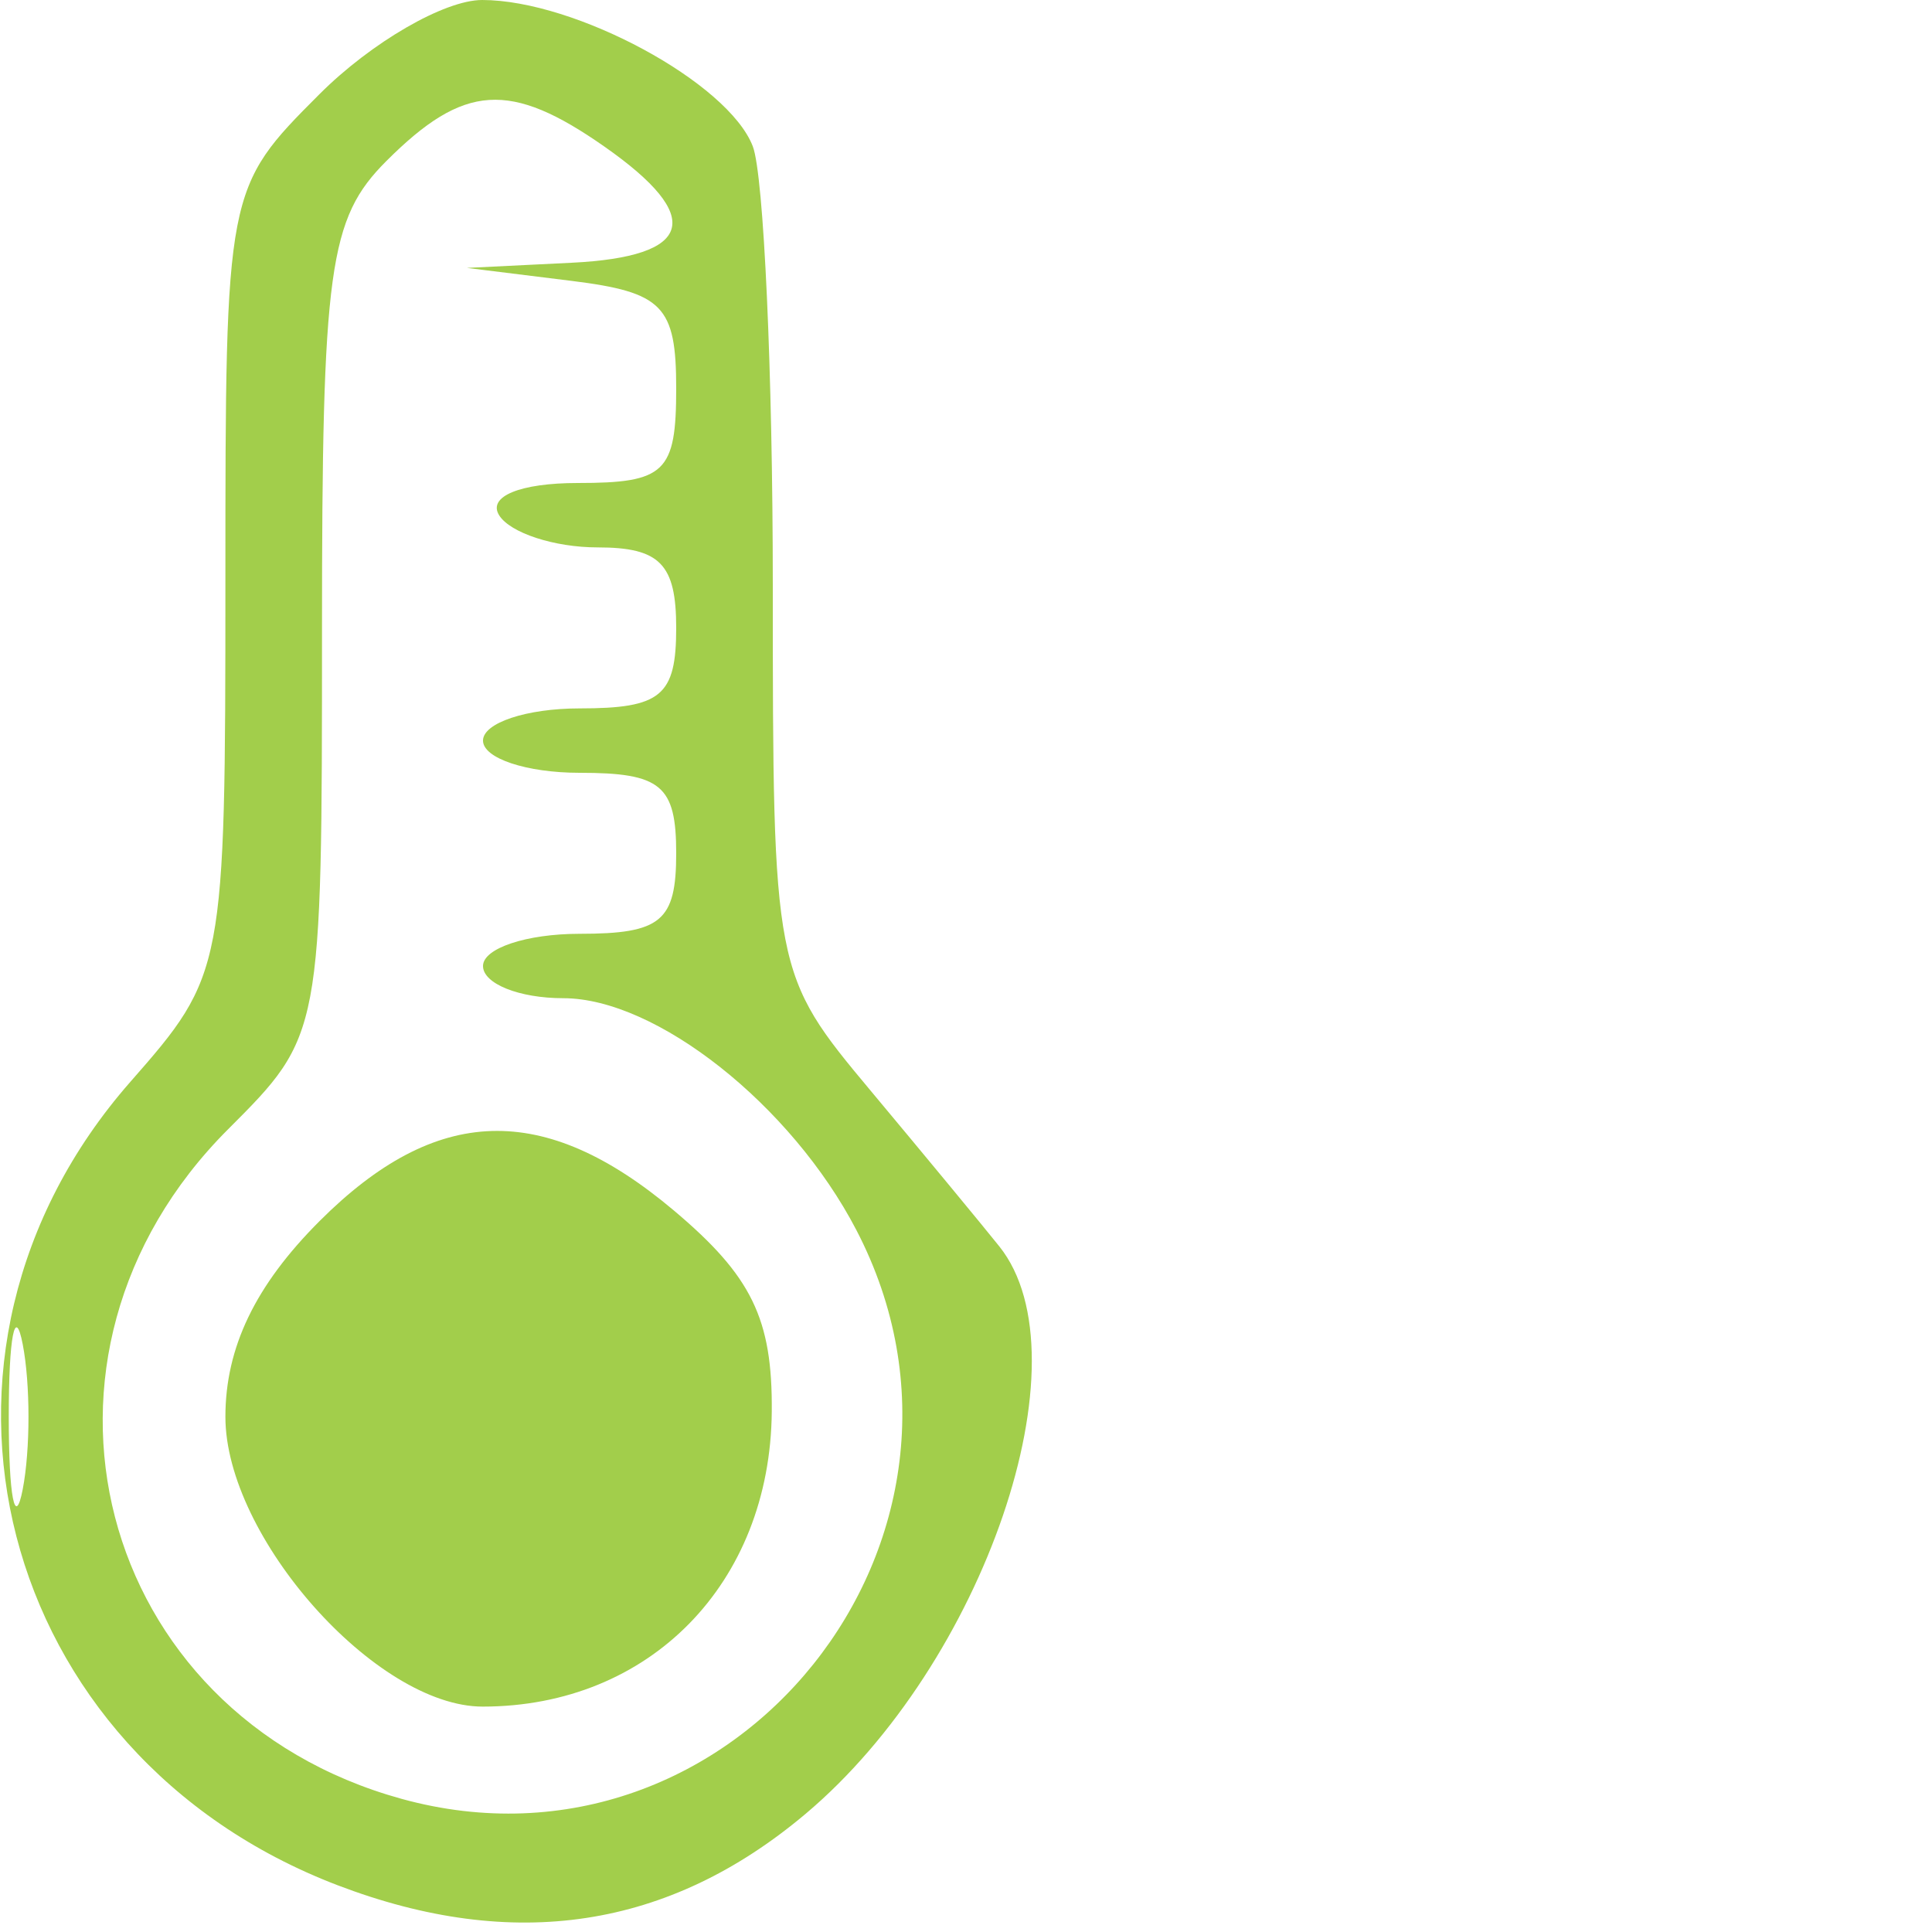 ﻿<svg viewBox="0 0 60 60" xmlns="http://www.w3.org/2000/svg">
	<path fill-rule="evenodd" fill="#A2CE4B" stroke="none" d="M 9.923 2.923 C 7.012 5.834, 7 5.896, 7 18.041 C 7 30.120, 6.972 30.268, 4.049 33.597 C -3.352 42.026, -0.136 54.491, 10.485 58.548 C 15.956 60.637, 20.774 59.903, 25.014 56.334 C 30.566 51.663, 33.806 42.176, 31.035 38.708 C 30.504 38.044, 28.704 35.866, 27.035 33.868 C 24.024 30.265, 24 30.139, 24 18.200 C 24 11.580, 23.720 5.435, 23.379 4.545 C 22.620 2.568, 17.871 0, 14.973 0 C 13.803 0, 11.531 1.315, 9.923 2.923 M 12 5 C 10.212 6.788, 10 8.333, 10 19.577 C 10 32.141, 9.997 32.157, 7.080 35.074 C 0.060 42.093, 2.948 53.235, 12.468 55.864 C 22.787 58.713, 31.560 47.744, 26.595 38.200 C 24.575 34.317, 20.382 31, 17.492 31 C 16.122 31, 15 30.550, 15 30 C 15 29.450, 16.350 29, 18 29 C 20.533 29, 21 28.611, 21 26.500 C 21 24.389, 20.533 24, 18 24 C 16.350 24, 15 23.550, 15 23 C 15 22.450, 16.350 22, 18 22 C 20.533 22, 21 21.611, 21 19.500 C 21 17.516, 20.496 17, 18.559 17 C 17.216 17, 15.840 16.550, 15.500 16 C 15.139 15.417, 16.156 15, 17.941 15 C 20.659 15, 21 14.672, 21 12.063 C 21 9.500, 20.587 9.076, 17.750 8.723 L 14.500 8.320 17.750 8.160 C 21.544 7.973, 21.896 6.741, 18.777 4.557 C 15.840 2.499, 14.407 2.593, 12 5 M 9.923 37.923 C 7.928 39.918, 7 41.848, 7 44 C 7 47.732, 11.676 53, 14.989 53 C 20.175 53, 23.922 49.177, 23.968 43.839 C 23.993 40.957, 23.345 39.627, 20.923 37.589 C 16.891 34.196, 13.548 34.298, 9.923 37.923 M 0.272 44 C 0.272 46.475, 0.467 47.487, 0.706 46.250 C 0.944 45.013, 0.944 42.987, 0.706 41.750 C 0.467 40.513, 0.272 41.525, 0.272 44"></path>
</svg>